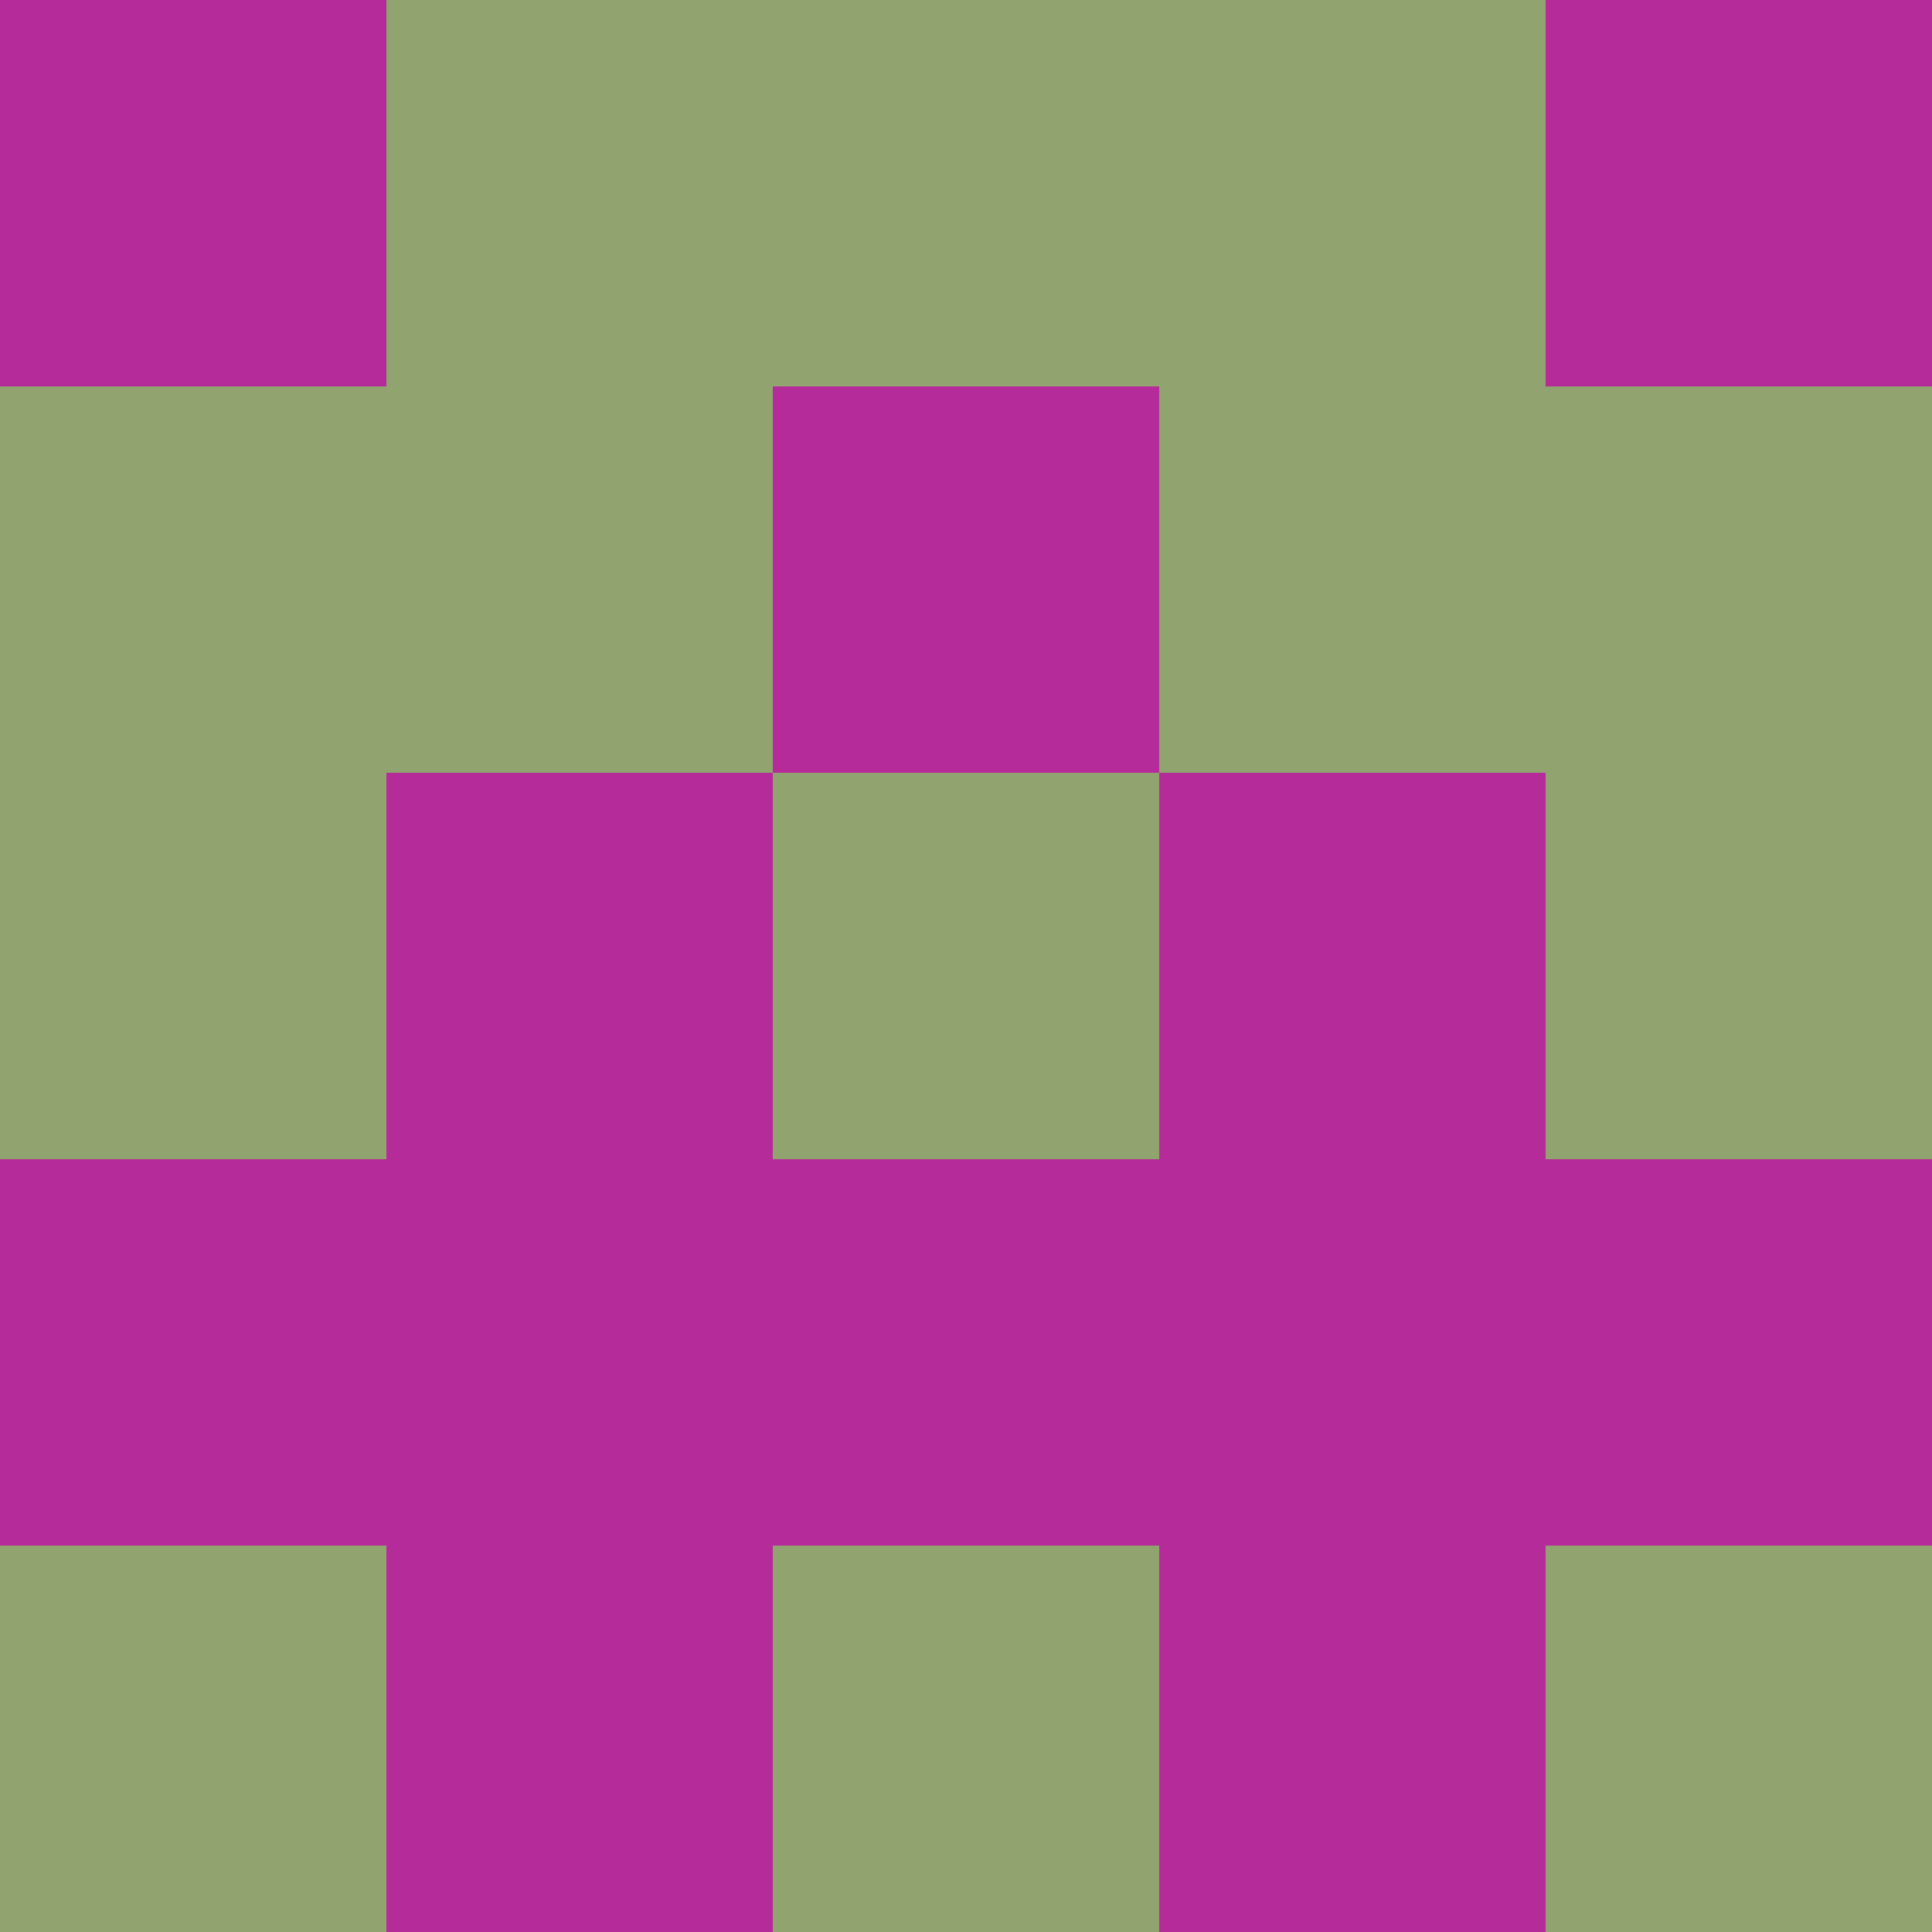 <?xml version="1.0" encoding="utf-8"?>
<!DOCTYPE svg PUBLIC "-//W3C//DTD SVG 20010904//EN"
        "http://www.w3.org/TR/2001/REC-SVG-20010904/DTD/svg10.dtd">
<svg viewBox="0 0 5 5" height="100" width="100" xml:lang="fr"
     xmlns="http://www.w3.org/2000/svg"
     xmlns:xlink="http://www.w3.org/1999/xlink">
            <rect x="0" y="0" height="1" width="1" fill="#B52B99"/>
        <rect x="4" y="0" height="1" width="1" fill="#B52B99"/>
        <rect x="1" y="0" height="1" width="1" fill="#91A470"/>
        <rect x="3" y="0" height="1" width="1" fill="#91A470"/>
        <rect x="2" y="0" height="1" width="1" fill="#91A470"/>
                <rect x="0" y="1" height="1" width="1" fill="#91A470"/>
        <rect x="4" y="1" height="1" width="1" fill="#91A470"/>
        <rect x="1" y="1" height="1" width="1" fill="#91A470"/>
        <rect x="3" y="1" height="1" width="1" fill="#91A470"/>
        <rect x="2" y="1" height="1" width="1" fill="#B52B99"/>
                <rect x="0" y="2" height="1" width="1" fill="#91A470"/>
        <rect x="4" y="2" height="1" width="1" fill="#91A470"/>
        <rect x="1" y="2" height="1" width="1" fill="#B52B99"/>
        <rect x="3" y="2" height="1" width="1" fill="#B52B99"/>
        <rect x="2" y="2" height="1" width="1" fill="#91A470"/>
                <rect x="0" y="3" height="1" width="1" fill="#B52B99"/>
        <rect x="4" y="3" height="1" width="1" fill="#B52B99"/>
        <rect x="1" y="3" height="1" width="1" fill="#B52B99"/>
        <rect x="3" y="3" height="1" width="1" fill="#B52B99"/>
        <rect x="2" y="3" height="1" width="1" fill="#B52B99"/>
                <rect x="0" y="4" height="1" width="1" fill="#91A470"/>
        <rect x="4" y="4" height="1" width="1" fill="#91A470"/>
        <rect x="1" y="4" height="1" width="1" fill="#B52B99"/>
        <rect x="3" y="4" height="1" width="1" fill="#B52B99"/>
        <rect x="2" y="4" height="1" width="1" fill="#91A470"/>
        </svg>